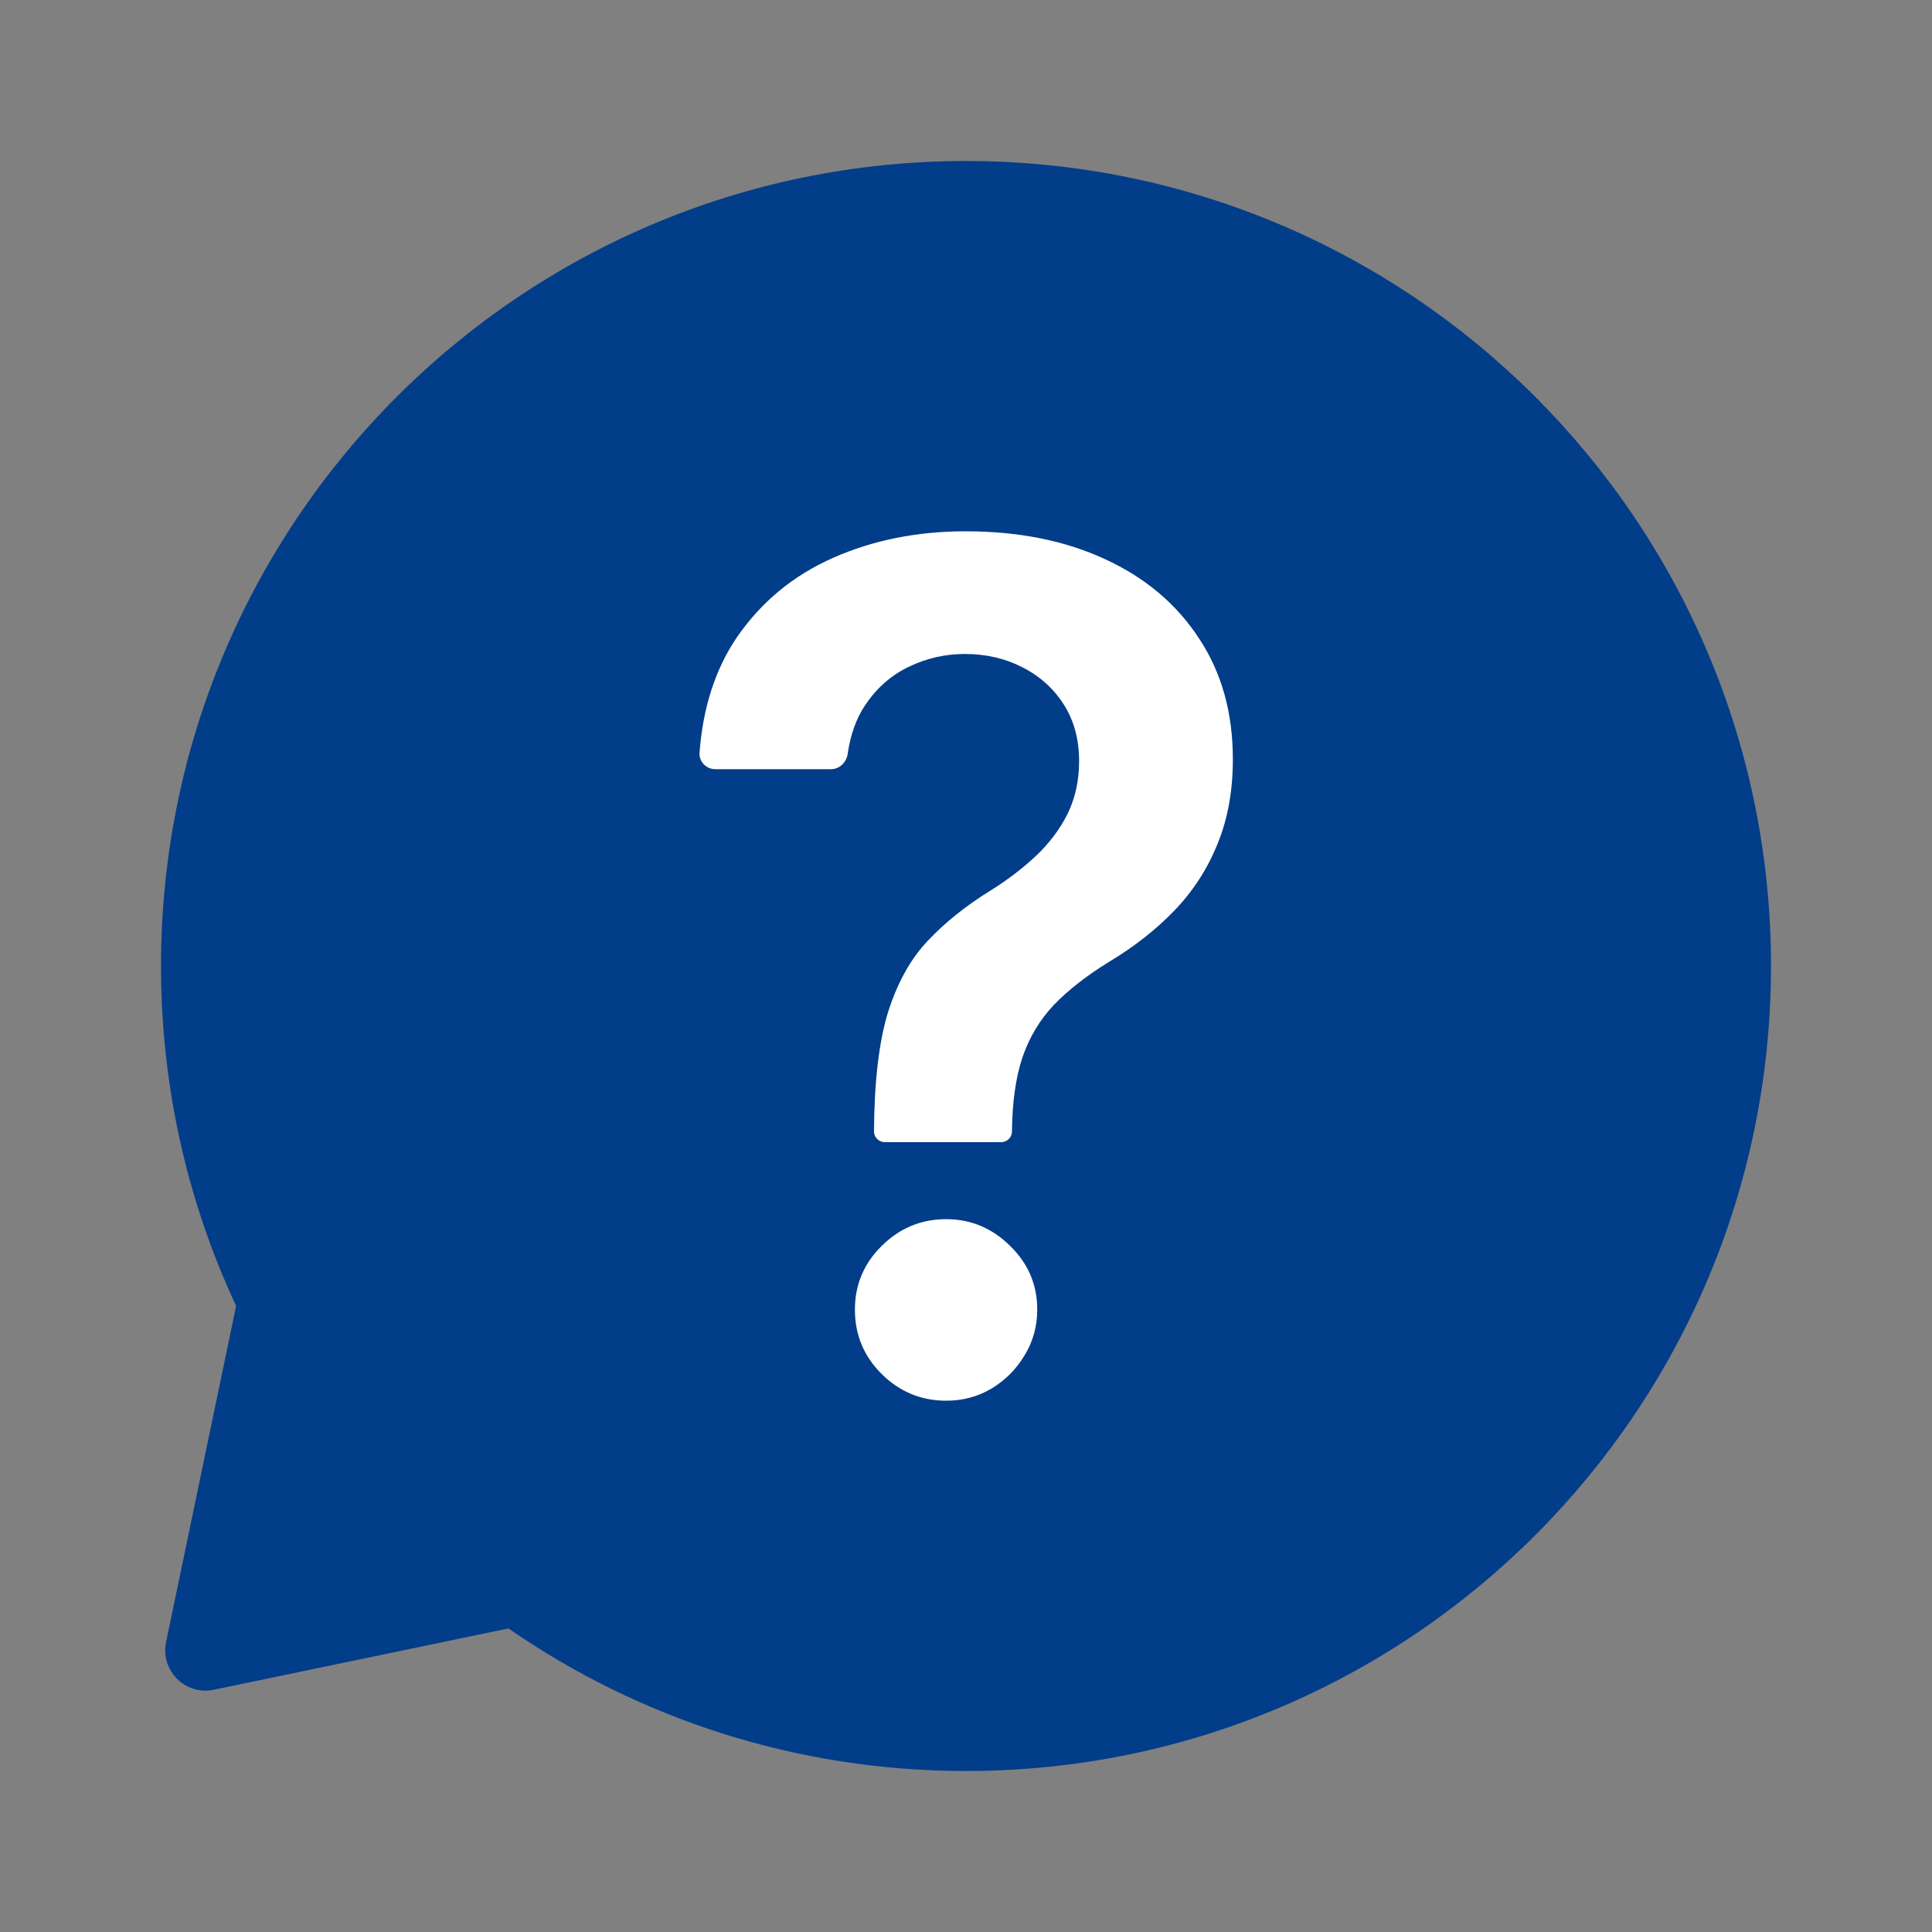 <svg width="24" height="24" viewBox="0 0 24 24" fill="none" xmlns="http://www.w3.org/2000/svg">
<rect x="0" y="0" width="24" height="24" fill="#808080" stroke="none"/>
<path fill-rule="evenodd" clip-rule="evenodd" d="M12 2C6.477 2 2 6.477 2 12C2 13.509 2.334 14.94 2.933 16.223L2.063 20.399C1.99 20.752 2.302 21.064 2.655 20.991L6.316 20.229C7.93 21.346 9.889 22 12 22C17.523 22 22 17.523 22 12C22 6.477 17.523 2 12 2Z" fill="#023D89"/>
<path d="M10.991 14.188C10.917 14.188 10.857 14.128 10.857 14.054V14.054C10.861 13.433 10.919 12.939 11.032 12.572C11.149 12.204 11.314 11.909 11.526 11.686C11.739 11.46 11.998 11.252 12.304 11.063C12.513 10.933 12.7 10.79 12.865 10.636C13.033 10.478 13.165 10.303 13.261 10.111C13.357 9.915 13.405 9.697 13.405 9.457C13.405 9.186 13.342 8.951 13.215 8.752C13.088 8.553 12.916 8.398 12.7 8.289C12.487 8.179 12.249 8.124 11.985 8.124C11.741 8.124 11.509 8.177 11.29 8.283C11.073 8.386 10.893 8.544 10.749 8.757C10.637 8.924 10.564 9.127 10.53 9.366C10.515 9.471 10.429 9.555 10.323 9.555H8.885C8.773 9.555 8.682 9.462 8.69 9.35C8.732 8.788 8.887 8.31 9.153 7.918C9.455 7.479 9.853 7.149 10.348 6.93C10.845 6.71 11.394 6.6 11.995 6.6C12.65 6.6 13.227 6.715 13.725 6.945C14.226 7.175 14.615 7.503 14.893 7.928C15.174 8.35 15.315 8.851 15.315 9.431C15.315 9.823 15.252 10.173 15.125 10.482C15.001 10.79 14.824 11.065 14.595 11.305C14.364 11.545 14.092 11.76 13.776 11.949C13.498 12.12 13.27 12.299 13.091 12.484C12.916 12.669 12.786 12.887 12.7 13.138C12.618 13.385 12.575 13.69 12.571 14.054V14.054C12.571 14.128 12.511 14.188 12.438 14.188H10.991ZM11.753 17.4C11.444 17.4 11.178 17.29 10.955 17.071C10.732 16.851 10.62 16.583 10.62 16.268C10.62 15.959 10.732 15.694 10.955 15.475C11.178 15.255 11.444 15.145 11.753 15.145C12.058 15.145 12.323 15.255 12.546 15.475C12.772 15.694 12.885 15.959 12.885 16.268C12.885 16.477 12.832 16.667 12.726 16.839C12.623 17.011 12.486 17.148 12.314 17.251C12.146 17.35 11.959 17.4 11.753 17.4Z" fill="white"/>
</svg>
